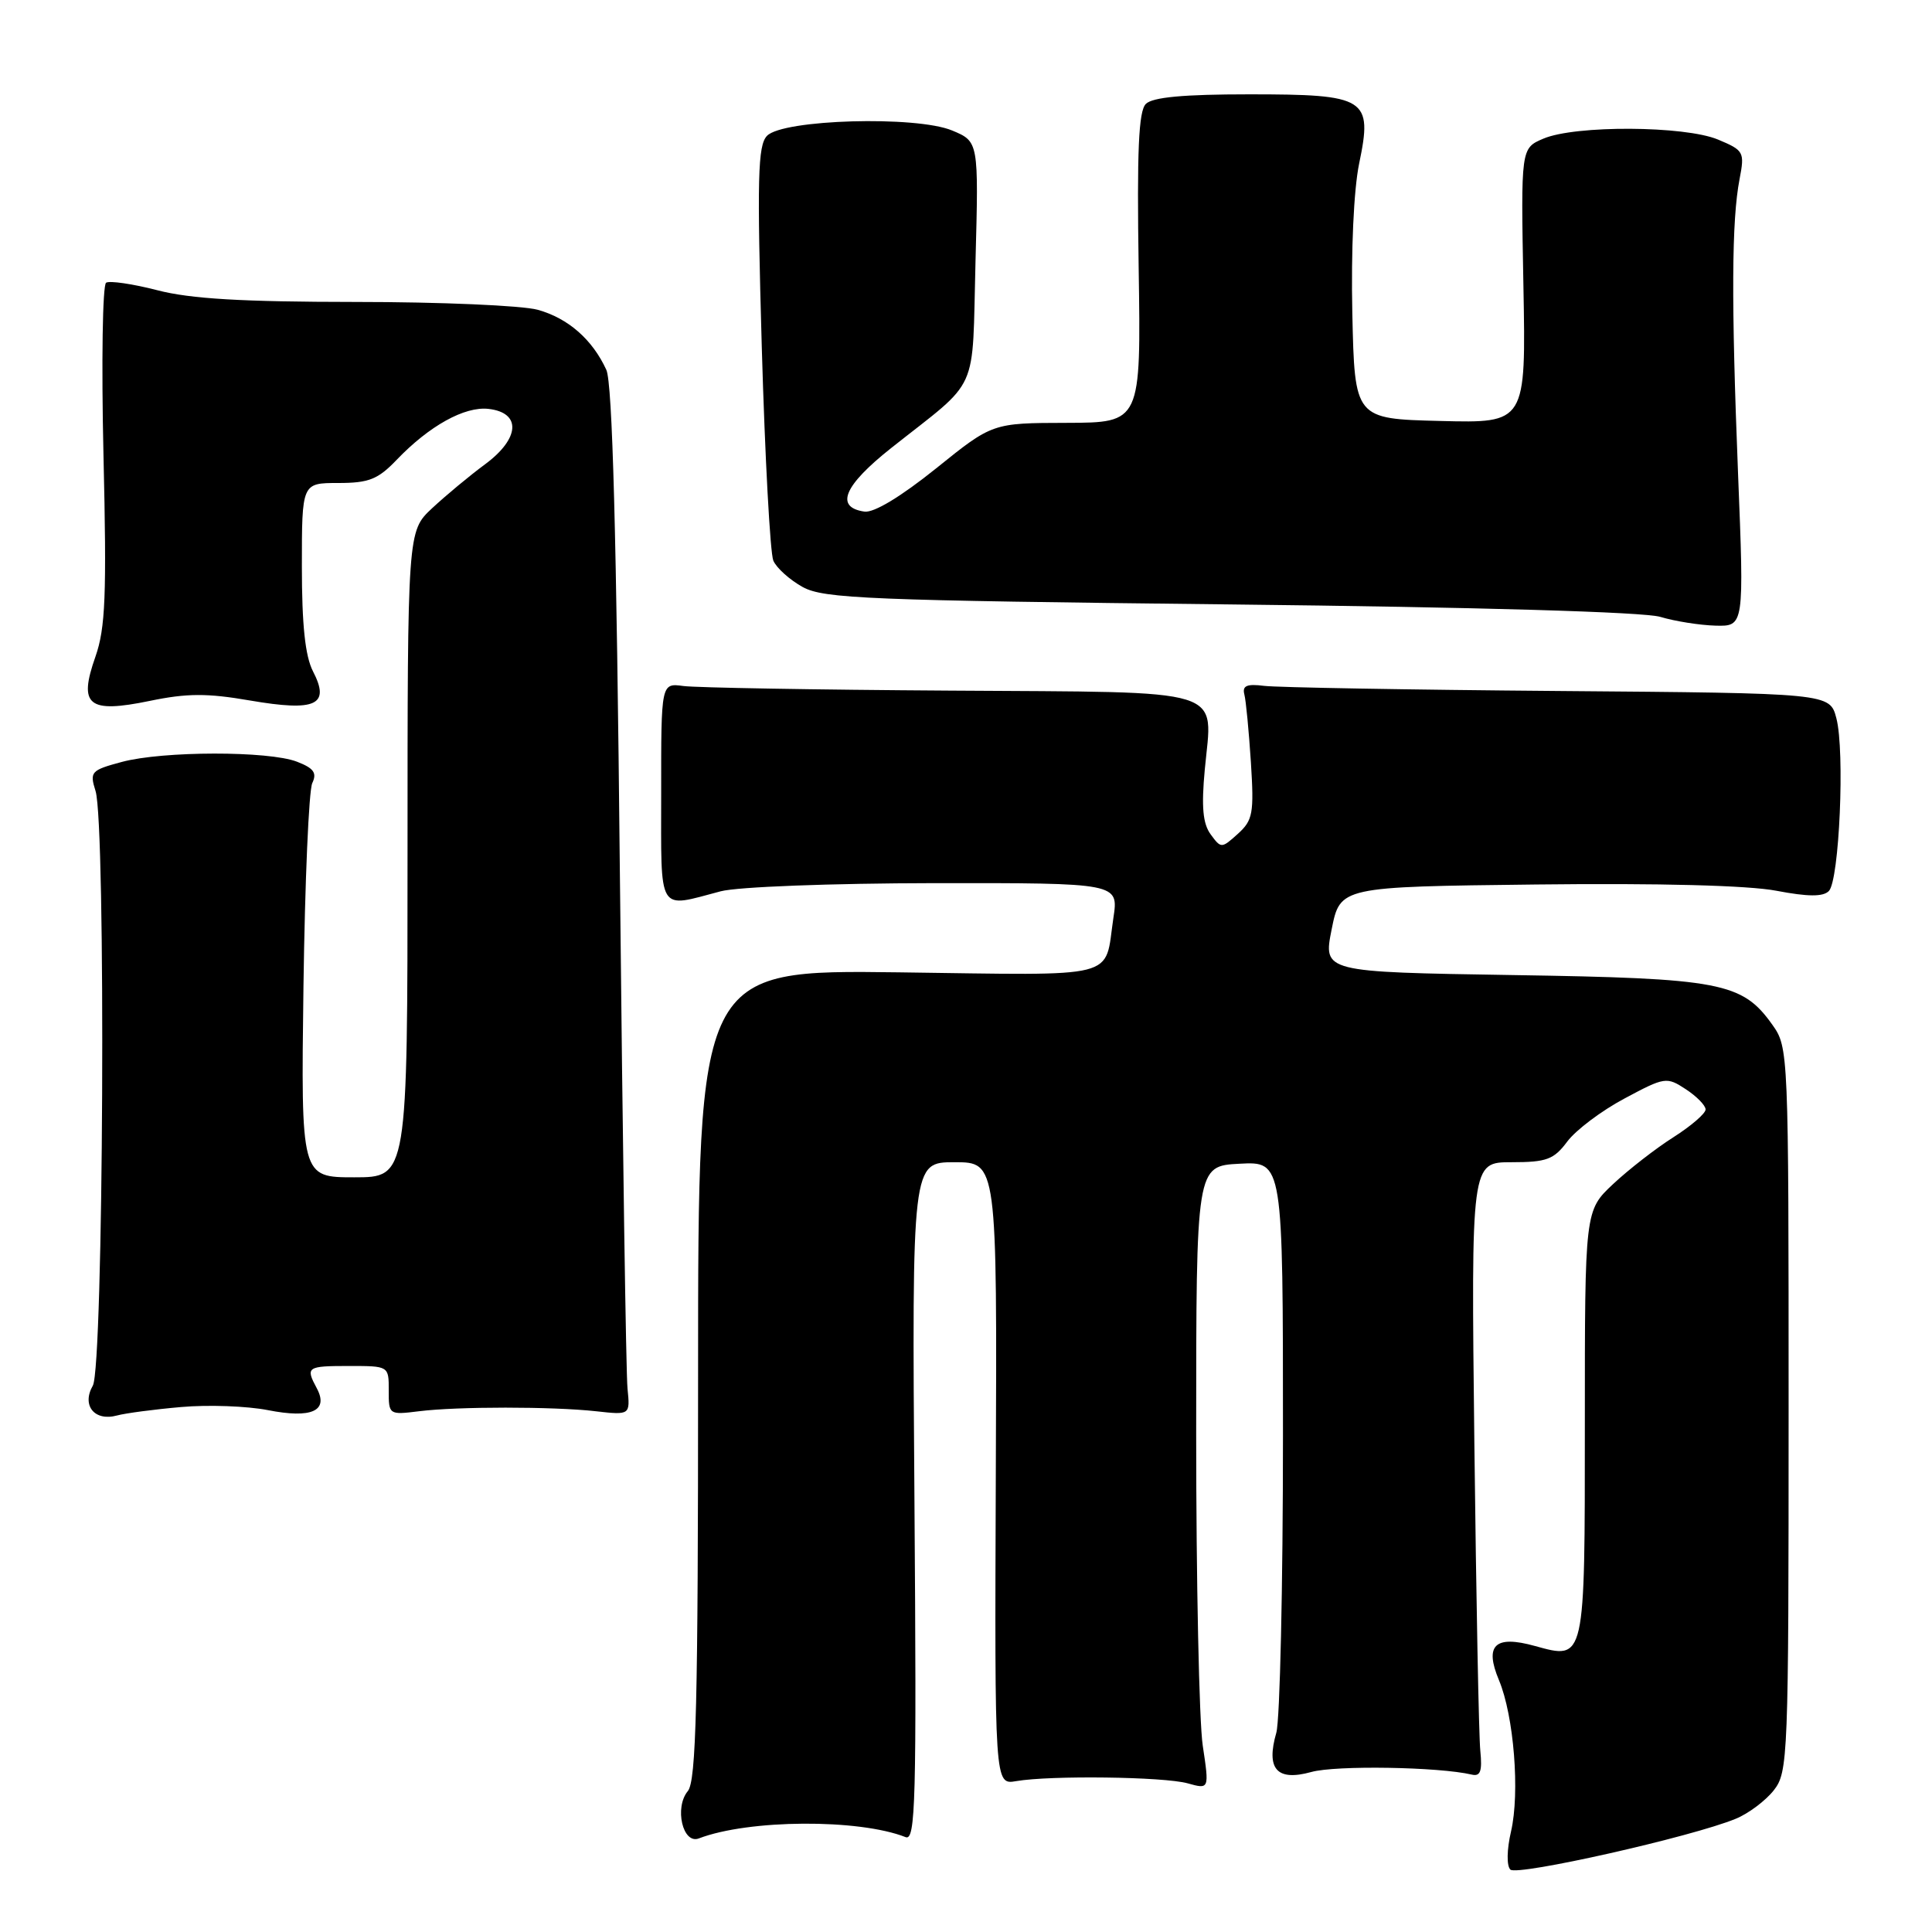 <?xml version="1.0" encoding="UTF-8" standalone="no"?>
<!DOCTYPE svg PUBLIC "-//W3C//DTD SVG 1.1//EN" "http://www.w3.org/Graphics/SVG/1.1/DTD/svg11.dtd" >
<svg xmlns="http://www.w3.org/2000/svg" xmlns:xlink="http://www.w3.org/1999/xlink" version="1.1" viewBox="0 0 256 256">
 <g >
 <path fill="currentColor"
d=" M 230.01 240.99 C 231.69 240.30 233.95 238.60 235.03 237.23 C 236.93 234.82 237.00 232.94 237.00 186.77 C 237.00 139.31 236.98 138.78 234.85 135.79 C 230.85 130.17 228.06 129.63 200.41 129.20 C 175.32 128.80 175.32 128.80 176.45 123.15 C 177.58 117.50 177.58 117.50 203.54 117.20 C 219.87 117.01 231.68 117.32 235.38 118.03 C 239.58 118.83 241.56 118.84 242.33 118.07 C 243.72 116.68 244.47 99.52 243.33 95.18 C 242.46 91.85 242.46 91.85 206.48 91.56 C 186.69 91.40 169.15 91.09 167.50 90.88 C 165.22 90.59 164.59 90.86 164.88 92.00 C 165.10 92.83 165.48 96.88 165.75 101.00 C 166.18 107.79 166.01 108.69 164.02 110.49 C 161.86 112.44 161.80 112.44 160.42 110.56 C 159.38 109.14 159.18 106.91 159.64 101.97 C 160.66 90.96 163.23 91.76 125.88 91.51 C 108.07 91.40 92.17 91.12 90.55 90.90 C 87.60 90.50 87.60 90.50 87.61 105.00 C 87.61 121.28 87.03 120.33 95.50 118.10 C 97.76 117.51 110.09 117.04 123.86 117.02 C 148.23 117.00 148.23 117.00 147.53 121.63 C 146.30 129.86 148.78 129.23 119.11 128.84 C 92.50 128.50 92.50 128.50 92.50 182.10 C 92.50 225.85 92.25 235.99 91.14 237.33 C 89.33 239.51 90.47 244.42 92.60 243.60 C 99.20 241.07 113.79 240.98 120.00 243.43 C 121.32 243.95 121.46 238.71 121.17 199.01 C 120.84 154.00 120.84 154.00 126.48 154.00 C 132.12 154.00 132.12 154.00 131.95 195.25 C 131.79 236.50 131.79 236.50 134.64 236.01 C 139.17 235.23 154.21 235.42 157.37 236.30 C 160.24 237.10 160.24 237.10 159.37 231.30 C 158.89 228.11 158.50 209.53 158.50 190.00 C 158.50 154.50 158.50 154.50 164.25 154.20 C 170.00 153.90 170.00 153.90 170.00 190.21 C 170.00 210.18 169.60 227.90 169.12 229.59 C 167.73 234.42 169.19 236.06 173.75 234.80 C 177.01 233.89 190.67 234.12 195.00 235.14 C 196.16 235.42 196.42 234.71 196.15 232.00 C 195.95 230.07 195.60 211.74 195.36 191.25 C 194.93 154.00 194.93 154.00 200.28 154.00 C 204.94 154.00 205.89 153.65 207.68 151.25 C 208.81 149.74 212.22 147.17 215.25 145.56 C 220.59 142.70 220.84 142.66 223.38 144.33 C 224.82 145.27 226.00 146.48 226.00 147.01 C 226.00 147.54 224.09 149.19 221.75 150.68 C 219.41 152.16 215.81 154.96 213.75 156.89 C 210.00 160.41 210.00 160.41 210.00 188.58 C 210.00 220.26 210.07 219.94 203.38 218.10 C 198.09 216.63 196.67 217.98 198.62 222.63 C 200.60 227.36 201.41 237.54 200.22 242.67 C 199.66 245.07 199.62 247.22 200.13 247.73 C 201.01 248.61 224.25 243.38 230.01 240.99 Z  M 24.00 186.44 C 27.58 186.12 32.75 186.31 35.50 186.85 C 41.28 187.99 43.58 186.96 41.98 183.96 C 40.46 181.13 40.65 181.00 46.26 181.00 C 51.52 181.00 51.52 181.00 51.51 184.25 C 51.50 187.46 51.55 187.49 55.50 187.00 C 60.61 186.36 73.18 186.36 79.00 187.00 C 83.50 187.50 83.50 187.50 83.15 184.00 C 82.95 182.07 82.50 151.48 82.14 116.00 C 81.69 70.74 81.15 50.75 80.34 49.00 C 78.49 44.98 75.28 42.17 71.26 41.05 C 69.19 40.48 58.34 40.01 47.14 40.01 C 32.09 40.00 25.24 39.60 20.86 38.46 C 17.60 37.62 14.54 37.17 14.06 37.46 C 13.59 37.75 13.43 48.01 13.71 60.25 C 14.15 78.92 13.97 83.22 12.65 87.00 C 10.36 93.49 11.67 94.56 19.86 92.87 C 24.77 91.85 27.46 91.84 33.13 92.82 C 41.88 94.32 43.79 93.43 41.47 88.95 C 40.44 86.94 40.00 82.83 40.00 75.05 C 40.00 64.00 40.00 64.00 44.81 64.00 C 48.88 64.00 50.08 63.52 52.56 60.93 C 56.87 56.43 61.57 53.82 64.73 54.18 C 69.10 54.68 68.90 58.09 64.30 61.50 C 62.21 63.04 59.04 65.68 57.25 67.35 C 54.00 70.39 54.00 70.39 54.00 113.20 C 54.00 156.00 54.00 156.00 46.94 156.00 C 39.88 156.00 39.88 156.00 40.21 130.75 C 40.40 116.86 40.92 104.72 41.38 103.76 C 42.02 102.41 41.58 101.79 39.35 100.93 C 35.59 99.48 21.58 99.50 16.14 100.96 C 12.05 102.06 11.86 102.27 12.66 104.81 C 14.05 109.24 13.72 181.12 12.30 183.60 C 10.79 186.23 12.52 188.37 15.50 187.56 C 16.60 187.26 20.42 186.75 24.00 186.44 Z  M 230.30 62.75 C 229.39 39.83 229.45 29.19 230.50 23.74 C 231.19 20.14 231.08 19.93 227.64 18.49 C 223.22 16.65 208.73 16.57 204.51 18.37 C 201.52 19.64 201.52 19.64 201.86 37.85 C 202.20 56.07 202.20 56.07 190.85 55.78 C 179.50 55.50 179.50 55.50 179.19 41.50 C 179.01 33.19 179.38 25.14 180.09 21.69 C 181.90 13.00 181.11 12.50 165.51 12.50 C 156.83 12.50 152.72 12.88 151.83 13.77 C 150.87 14.73 150.64 19.97 150.88 35.52 C 151.19 56.00 151.19 56.00 141.34 56.03 C 131.50 56.05 131.50 56.05 124.03 62.07 C 119.36 65.82 115.80 67.97 114.54 67.79 C 110.60 67.22 111.80 64.35 118.07 59.38 C 129.97 49.95 128.78 52.58 129.26 34.63 C 129.68 18.76 129.68 18.76 126.16 17.29 C 121.40 15.31 103.73 15.81 101.63 18.00 C 100.41 19.27 100.30 23.56 100.94 46.00 C 101.36 60.58 102.05 73.30 102.47 74.29 C 102.90 75.27 104.65 76.84 106.37 77.79 C 109.17 79.32 115.07 79.56 163.00 80.09 C 195.93 80.45 217.85 81.09 220.00 81.74 C 221.93 82.32 225.21 82.84 227.30 82.90 C 231.11 83.00 231.11 83.00 230.30 62.75 Z "/>
</g>
</svg>